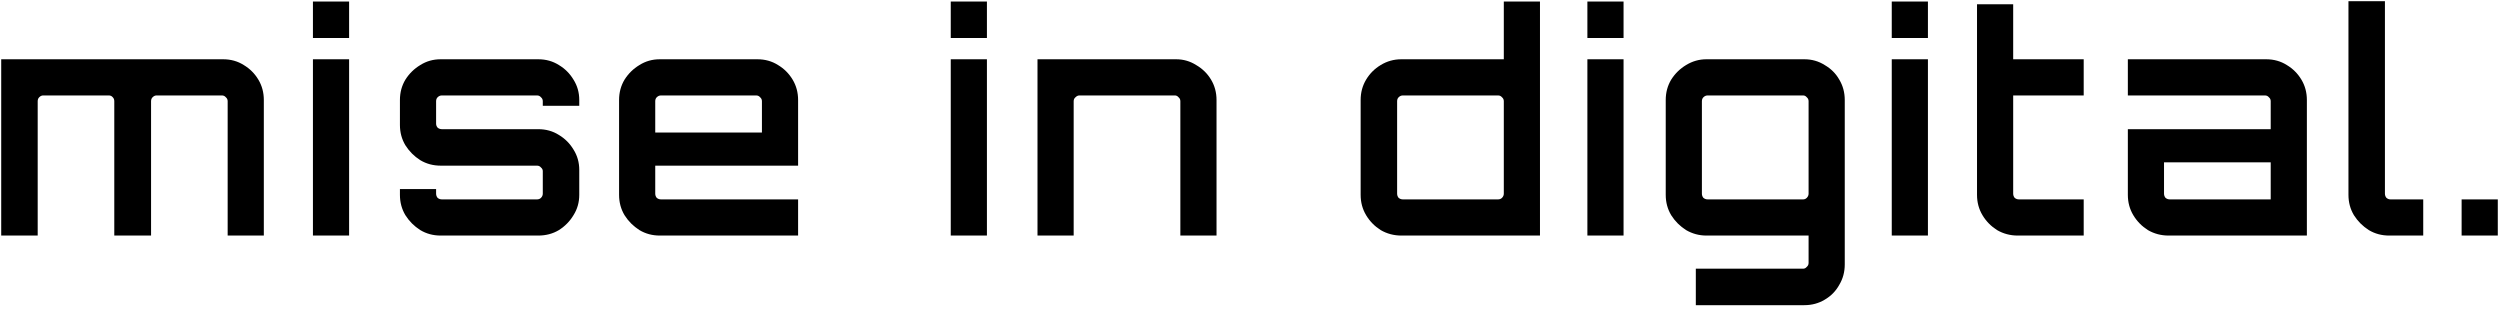 <svg width="329" height="41" viewBox="0 0 329 41" fill="none" xmlns="http://www.w3.org/2000/svg">
<path d="M0.16 31V7.8H29.36C30.373 7.8 31.28 8.053 32.08 8.56C32.88 9.04 33.52 9.68 34 10.48C34.48 11.28 34.72 12.173 34.72 13.16V31H29.96V13.32C29.96 13.107 29.88 12.933 29.72 12.8C29.587 12.64 29.413 12.56 29.2 12.56H20.6C20.413 12.56 20.24 12.64 20.08 12.8C19.947 12.933 19.88 13.107 19.88 13.32V31H15.04V13.32C15.04 13.107 14.973 12.933 14.84 12.8C14.707 12.64 14.533 12.56 14.32 12.56H5.68C5.493 12.56 5.32 12.64 5.16 12.8C5.027 12.933 4.96 13.107 4.96 13.32V31H0.16ZM41.182 31V7.8H45.942V31H41.182ZM41.182 5V0.2H45.942V5H41.182ZM57.991 31C57.004 31 56.111 30.76 55.311 30.28C54.511 29.773 53.858 29.12 53.351 28.32C52.871 27.52 52.631 26.627 52.631 25.64V24.88H57.391V25.48C57.391 25.693 57.458 25.88 57.591 26.04C57.751 26.173 57.938 26.24 58.151 26.24H70.671C70.884 26.24 71.058 26.173 71.191 26.04C71.351 25.88 71.431 25.693 71.431 25.48V22.52C71.431 22.333 71.351 22.173 71.191 22.04C71.058 21.88 70.884 21.8 70.671 21.8H57.991C57.004 21.8 56.111 21.56 55.311 21.08C54.511 20.573 53.858 19.92 53.351 19.12C52.871 18.32 52.631 17.427 52.631 16.44V13.16C52.631 12.173 52.871 11.28 53.351 10.48C53.858 9.68 54.511 9.04 55.311 8.56C56.111 8.053 57.004 7.8 57.991 7.8H70.831C71.844 7.8 72.751 8.053 73.551 8.56C74.351 9.04 74.991 9.68 75.471 10.48C75.978 11.28 76.231 12.173 76.231 13.16V13.92H71.431V13.32C71.431 13.107 71.351 12.933 71.191 12.8C71.058 12.64 70.884 12.56 70.671 12.56H58.151C57.938 12.56 57.751 12.64 57.591 12.8C57.458 12.933 57.391 13.107 57.391 13.32V16.28C57.391 16.467 57.458 16.64 57.591 16.8C57.751 16.933 57.938 17 58.151 17H70.831C71.844 17 72.751 17.253 73.551 17.76C74.351 18.24 74.991 18.88 75.471 19.68C75.978 20.48 76.231 21.373 76.231 22.36V25.64C76.231 26.627 75.978 27.52 75.471 28.32C74.991 29.12 74.351 29.773 73.551 30.28C72.751 30.76 71.844 31 70.831 31H57.991ZM86.83 31C85.843 31 84.95 30.76 84.15 30.28C83.35 29.773 82.696 29.12 82.19 28.32C81.71 27.52 81.47 26.627 81.47 25.64V13.16C81.47 12.173 81.71 11.28 82.19 10.48C82.696 9.68 83.35 9.04 84.15 8.56C84.95 8.053 85.843 7.8 86.83 7.8H99.67C100.683 7.8 101.59 8.053 102.39 8.56C103.19 9.04 103.83 9.68 104.31 10.48C104.79 11.28 105.03 12.173 105.03 13.16V21.8H86.23V25.48C86.23 25.693 86.296 25.88 86.43 26.04C86.59 26.173 86.776 26.24 86.99 26.24H105.03V31H86.83ZM86.23 17.44H100.27V13.32C100.27 13.107 100.19 12.933 100.03 12.8C99.896 12.64 99.723 12.56 99.51 12.56H86.99C86.776 12.56 86.59 12.64 86.43 12.8C86.296 12.933 86.23 13.107 86.23 13.32V17.44ZM125.119 31V7.8H129.879V31H125.119ZM125.119 5V0.2H129.879V5H125.119ZM136.535 31V7.8H154.775C155.735 7.8 156.615 8.053 157.415 8.56C158.242 9.04 158.895 9.68 159.375 10.48C159.855 11.28 160.095 12.173 160.095 13.16V31H155.335V13.32C155.335 13.107 155.255 12.933 155.095 12.8C154.962 12.64 154.802 12.56 154.615 12.56H142.055C141.868 12.56 141.695 12.64 141.535 12.8C141.375 12.933 141.295 13.107 141.295 13.32V31H136.535ZM184.421 31C183.434 31 182.527 30.76 181.701 30.28C180.901 29.773 180.261 29.12 179.781 28.32C179.301 27.52 179.061 26.627 179.061 25.64V13.16C179.061 12.173 179.301 11.28 179.781 10.48C180.261 9.68 180.901 9.04 181.701 8.56C182.527 8.053 183.434 7.8 184.421 7.8H197.901V0.2H202.661V31H184.421ZM184.621 26.24H197.141C197.354 26.24 197.527 26.173 197.661 26.04C197.821 25.88 197.901 25.693 197.901 25.48V13.32C197.901 13.107 197.821 12.933 197.661 12.8C197.527 12.64 197.354 12.56 197.141 12.56H184.621C184.407 12.56 184.221 12.64 184.061 12.8C183.927 12.933 183.861 13.107 183.861 13.32V25.48C183.861 25.693 183.927 25.88 184.061 26.04C184.221 26.173 184.407 26.24 184.621 26.24ZM208.9 31V7.8H213.66V31H208.9ZM208.9 5V0.2H213.66V5H208.9ZM223.17 40.16V35.36H237.29C237.477 35.36 237.637 35.28 237.77 35.12C237.93 34.987 238.01 34.813 238.01 34.6V31H224.57C223.61 31 222.717 30.76 221.89 30.28C221.09 29.773 220.437 29.12 219.93 28.32C219.45 27.52 219.21 26.627 219.21 25.64V13.16C219.21 12.173 219.45 11.28 219.93 10.48C220.437 9.68 221.09 9.04 221.89 8.56C222.717 8.053 223.61 7.8 224.57 7.8H237.45C238.437 7.8 239.33 8.053 240.13 8.56C240.957 9.04 241.597 9.68 242.05 10.48C242.53 11.28 242.77 12.173 242.77 13.16V34.8C242.77 35.787 242.53 36.68 242.05 37.48C241.597 38.307 240.957 38.96 240.13 39.44C239.33 39.92 238.437 40.16 237.45 40.16H223.17ZM224.73 26.24H237.29C237.477 26.24 237.637 26.173 237.77 26.04C237.93 25.88 238.01 25.693 238.01 25.48V13.32C238.01 13.107 237.93 12.933 237.77 12.8C237.637 12.64 237.477 12.56 237.29 12.56H224.73C224.517 12.56 224.33 12.64 224.17 12.8C224.037 12.933 223.97 13.107 223.97 13.32V25.48C223.97 25.693 224.037 25.88 224.17 26.04C224.33 26.173 224.517 26.24 224.73 26.24ZM248.955 31V7.8H253.715V31H248.955ZM248.955 5V0.2H253.715V5H248.955ZM265.535 31C264.548 31 263.641 30.76 262.815 30.28C262.015 29.773 261.375 29.12 260.895 28.32C260.415 27.52 260.175 26.627 260.175 25.64V0.56H264.935V7.8H274.215V12.56H264.935V25.48C264.935 25.693 265.001 25.88 265.135 26.04C265.295 26.173 265.481 26.24 265.695 26.24H274.215V31H265.535ZM285.385 31C284.399 31 283.492 30.76 282.665 30.28C281.865 29.773 281.225 29.12 280.745 28.32C280.265 27.52 280.025 26.627 280.025 25.64V17H298.825V13.32C298.825 13.107 298.745 12.933 298.585 12.8C298.452 12.64 298.279 12.56 298.065 12.56H280.025V7.8H298.225C299.239 7.8 300.145 8.053 300.945 8.56C301.745 9.04 302.385 9.68 302.865 10.48C303.345 11.28 303.585 12.173 303.585 13.16V31H285.385ZM285.545 26.24H298.825V21.36H284.785V25.48C284.785 25.693 284.852 25.88 284.985 26.04C285.145 26.173 285.332 26.24 285.545 26.24ZM314.417 31C313.43 31 312.537 30.76 311.737 30.28C310.937 29.773 310.283 29.12 309.777 28.32C309.297 27.52 309.057 26.627 309.057 25.64V0.16H313.857V25.48C313.857 25.693 313.923 25.88 314.057 26.04C314.217 26.173 314.39 26.24 314.577 26.24H318.897V31H314.417ZM323.949 31V26.24H328.709V31H323.949Z" fill="black"/>
</svg>
